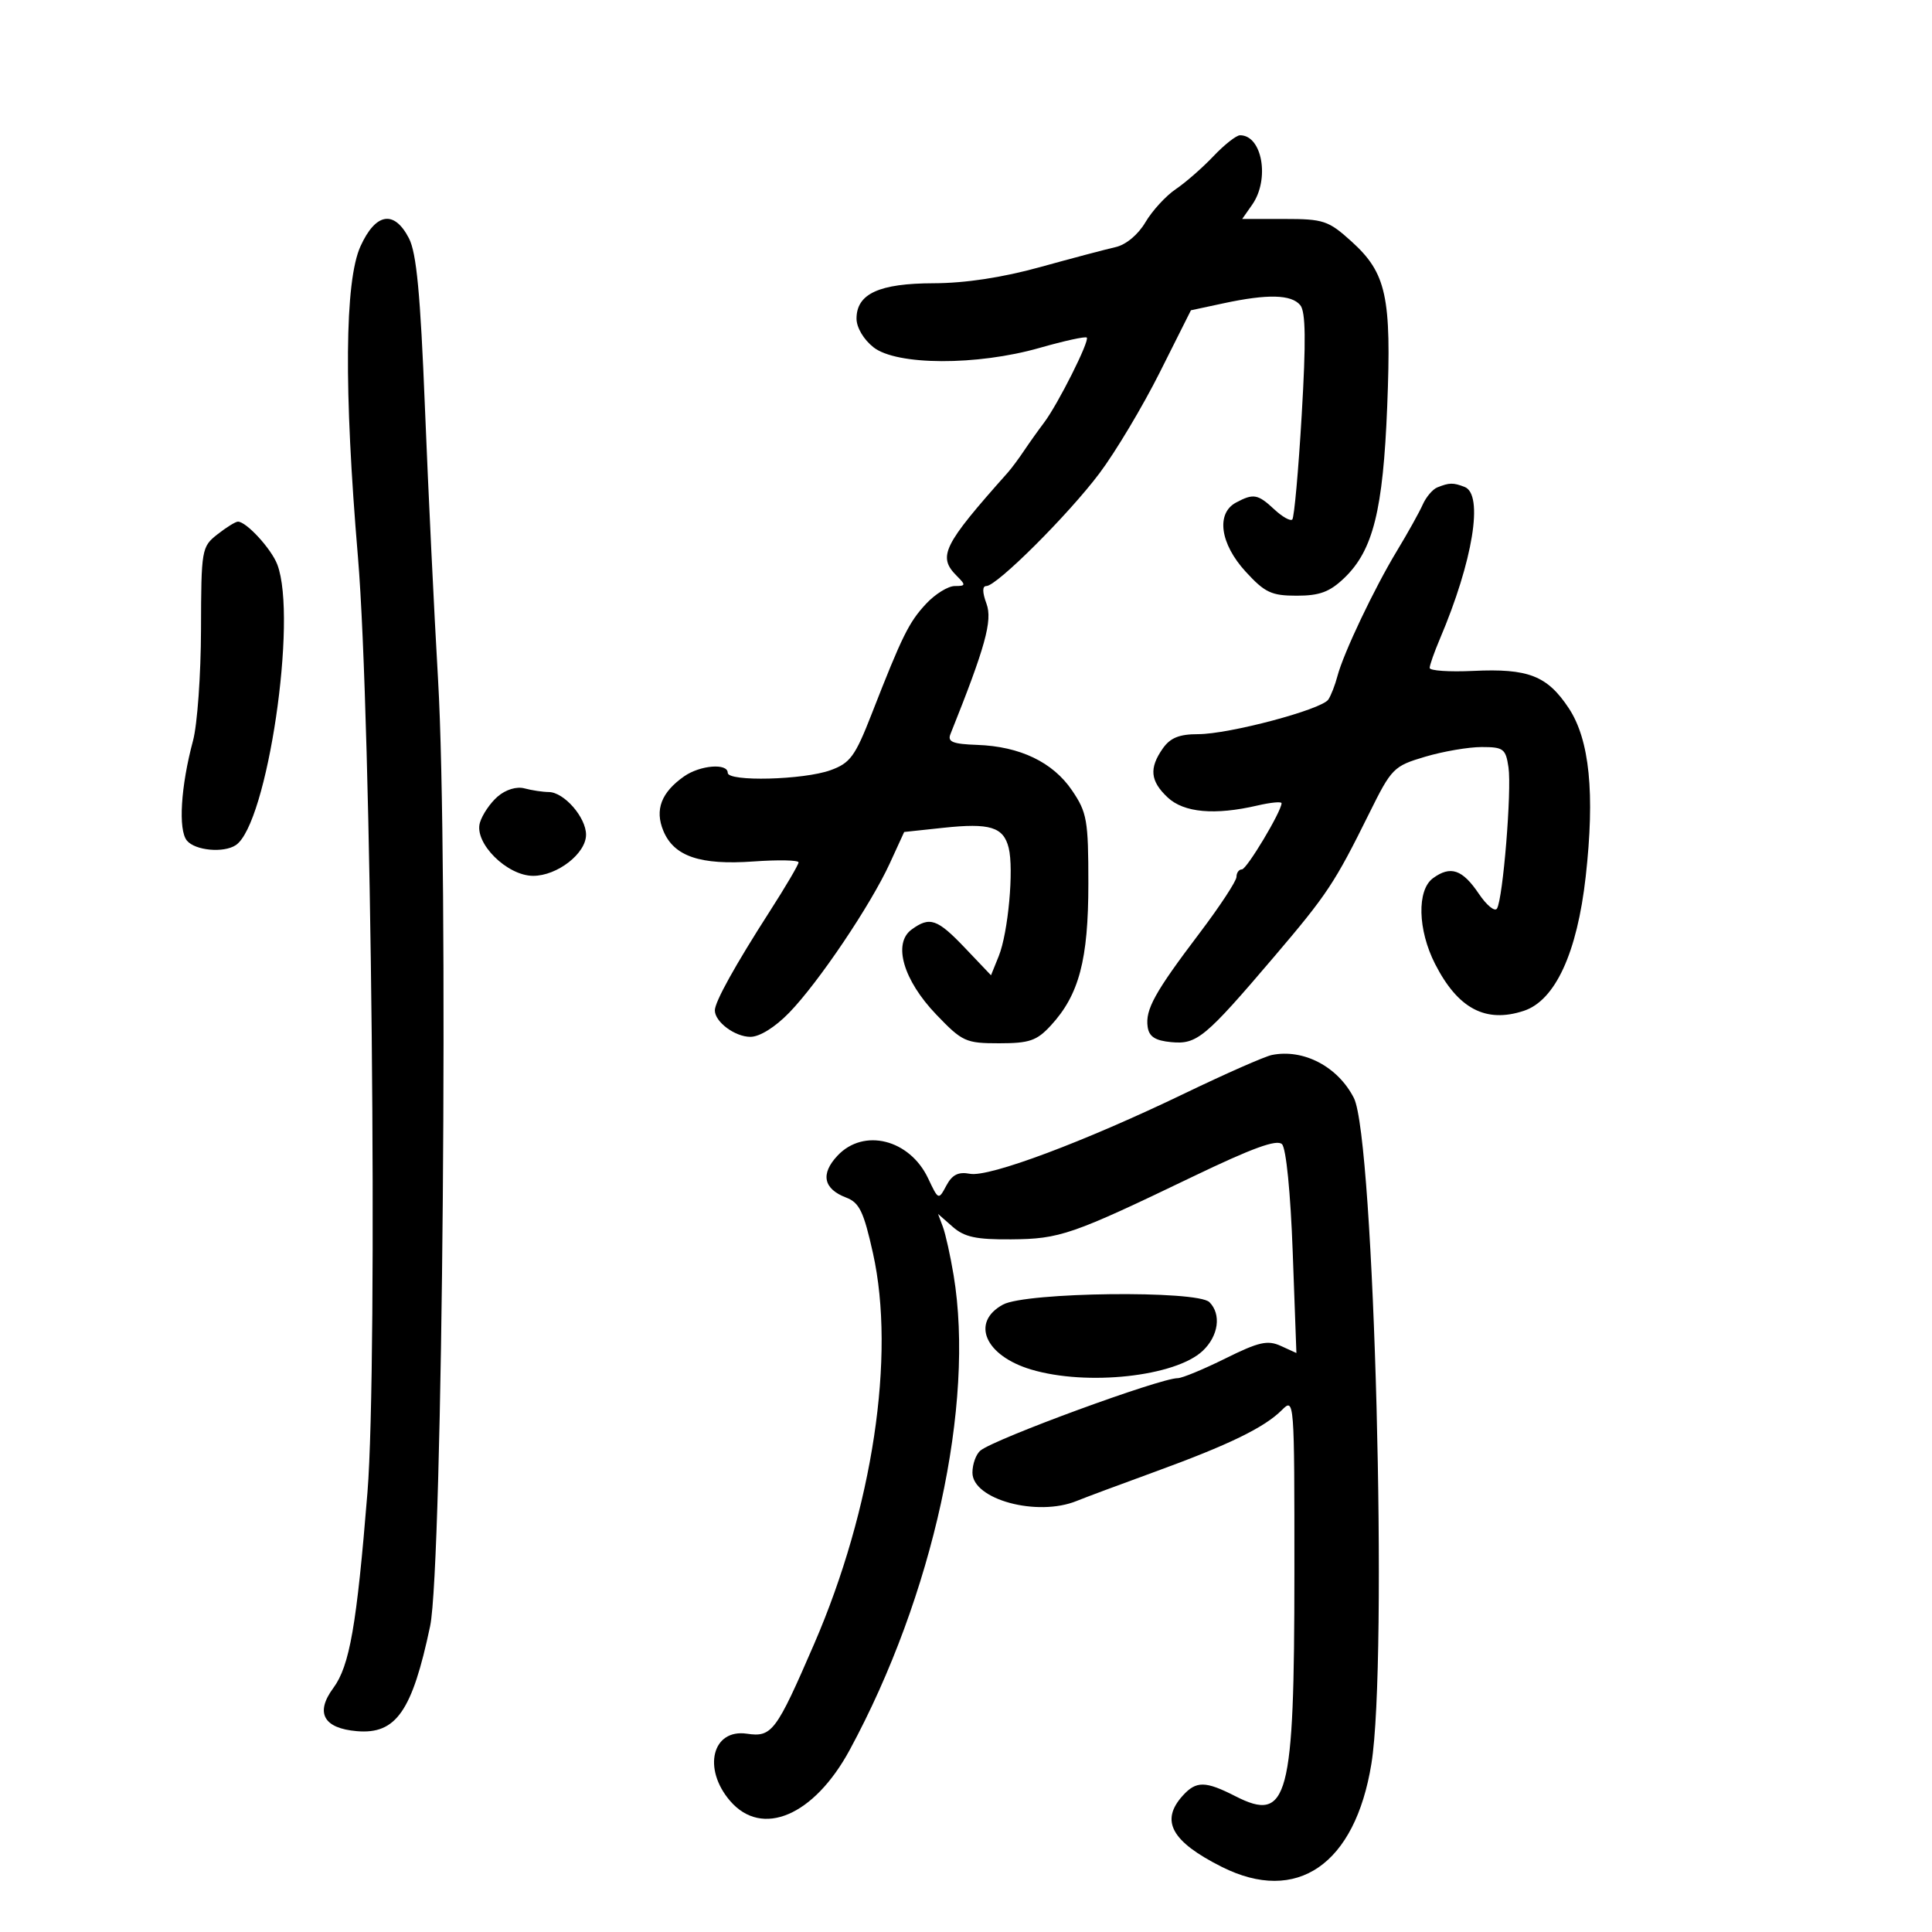 <svg xmlns="http://www.w3.org/2000/svg" width="300" height="300" viewBox="0 0 300 300" version="1.1">
	<path d="M 188.423 24.255 C 186.731 26.040, 184.094 28.346, 182.563 29.380 C 181.032 30.414, 178.916 32.723, 177.861 34.511 C 176.721 36.444, 174.840 38.009, 173.222 38.373 C 171.725 38.710, 166.450 40.106, 161.500 41.476 C 155.643 43.097, 149.872 43.972, 144.973 43.983 C 136.504 44.002, 133 45.612, 133 49.484 C 133 50.854, 134.112 52.730, 135.635 53.927 C 139.232 56.757, 151.708 56.800, 161.438 54.018 C 165.250 52.928, 168.541 52.208, 168.752 52.418 C 169.235 52.901, 164.271 62.784, 162.115 65.634 C 161.227 66.808, 159.825 68.776, 159 70.007 C 158.175 71.238, 157.048 72.752, 156.496 73.373 C 146.405 84.700, 145.558 86.415, 148.571 89.429 C 150 90.857, 149.972 91, 148.259 91 C 147.222 91, 145.220 92.237, 143.809 93.750 C 141.127 96.625, 140.105 98.694, 135.329 110.923 C 132.779 117.451, 132.013 118.496, 128.965 119.596 C 124.768 121.112, 113 121.410, 113 120 C 113 118.464, 108.711 118.813, 106.230 120.551 C 102.682 123.037, 101.650 125.740, 103.002 129.005 C 104.649 132.982, 108.711 134.361, 117.027 133.766 C 120.862 133.492, 124 133.556, 124 133.909 C 124 134.262, 121.984 137.689, 119.520 141.525 C 114.156 149.877, 111 155.568, 111 156.889 C 111 158.677, 114.121 161, 116.523 161 C 117.960 161, 120.348 159.513, 122.546 157.250 C 127.082 152.581, 135.197 140.534, 138.165 134.065 L 140.401 129.190 146.474 128.540 C 153.715 127.764, 155.813 128.406, 156.626 131.647 C 157.457 134.957, 156.550 144.840, 155.082 148.471 L 153.882 151.441 149.866 147.221 C 145.538 142.672, 144.379 142.271, 141.550 144.340 C 138.606 146.492, 140.261 152.194, 145.381 157.537 C 149.426 161.759, 149.954 162, 155.141 162 C 159.843 162, 160.988 161.607, 163.163 159.250 C 167.558 154.487, 169 149.042, 169 137.212 C 169 127.353, 168.790 126.155, 166.462 122.730 C 163.485 118.348, 158.382 115.900, 151.740 115.667 C 147.947 115.534, 147.102 115.195, 147.581 114 C 153.009 100.451, 154.140 96.360, 153.183 93.750 C 152.524 91.955, 152.517 91, 153.161 91 C 154.781 91, 165.869 79.948, 170.718 73.500 C 173.200 70.200, 177.412 63.153, 180.079 57.841 L 184.927 48.181 190.013 47.091 C 196.839 45.627, 200.520 45.717, 201.903 47.383 C 202.747 48.400, 202.807 52.915, 202.128 64.448 C 201.620 73.072, 200.963 80.370, 200.668 80.665 C 200.373 80.960, 199.118 80.256, 197.878 79.101 C 195.313 76.711, 194.635 76.590, 191.934 78.035 C 188.798 79.714, 189.453 84.432, 193.423 88.765 C 196.407 92.021, 197.425 92.500, 201.357 92.500 C 204.915 92.500, 206.475 91.919, 208.736 89.753 C 213.212 85.465, 214.763 79.262, 215.406 63.080 C 216.083 46.024, 215.294 42.402, 209.828 37.463 C 206.276 34.254, 205.513 34, 199.440 34 L 192.887 34 194.443 31.777 C 197.202 27.839, 195.997 20.988, 192.550 21.005 C 191.972 21.008, 190.115 22.471, 188.423 24.255 M 55.973 38.250 C 53.519 43.656, 53.383 60.476, 55.582 86.500 C 57.680 111.322, 58.698 211.476, 57.058 231.750 C 55.387 252.418, 54.291 258.687, 51.749 262.126 C 48.911 265.964, 50.236 268.376, 55.421 268.815 C 61.497 269.328, 64.001 265.734, 66.791 252.500 C 68.752 243.193, 69.668 133.701, 68.020 105.500 C 67.410 95.050, 66.492 76.038, 65.982 63.252 C 65.278 45.626, 64.678 39.278, 63.501 37.002 C 61.207 32.566, 58.337 33.042, 55.973 38.250 M 223.185 75.684 C 222.462 75.973, 221.442 77.175, 220.918 78.355 C 220.395 79.535, 218.604 82.750, 216.939 85.500 C 213.394 91.357, 208.606 101.432, 207.672 105 C 207.312 106.375, 206.676 108.008, 206.259 108.628 C 205.213 110.184, 190.853 114, 186.046 114 C 183.116 114, 181.717 114.567, 180.557 116.223 C 178.407 119.291, 178.605 121.281, 181.314 123.826 C 183.831 126.189, 188.620 126.621, 195.250 125.081 C 197.313 124.602, 199 124.440, 199 124.720 C 199 125.976, 193.594 135, 192.841 135 C 192.378 135, 192 135.522, 192 136.161 C 192 136.800, 189.414 140.737, 186.254 144.911 C 179.305 154.090, 177.823 156.767, 178.206 159.448 C 178.424 160.971, 179.365 161.583, 181.859 161.822 C 185.859 162.204, 187.106 161.170, 197.841 148.565 C 206.094 138.873, 207.239 137.146, 212.630 126.257 C 216.083 119.281, 216.403 118.958, 221.289 117.507 C 224.080 116.678, 228.030 116, 230.068 116 C 233.460 116, 233.812 116.266, 234.236 119.152 C 234.757 122.703, 233.383 139.571, 232.450 141.081 C 232.116 141.621, 230.850 140.589, 229.636 138.788 C 227.081 134.997, 225.242 134.371, 222.514 136.366 C 219.993 138.209, 220.144 144.402, 222.838 149.681 C 226.388 156.637, 230.700 158.914, 236.623 156.960 C 241.493 155.352, 244.900 147.962, 246.227 136.127 C 247.675 123.210, 246.835 114.860, 243.593 109.961 C 240.257 104.921, 237.307 103.771, 228.748 104.179 C 225.034 104.355, 221.997 104.148, 221.998 103.718 C 221.999 103.288, 222.711 101.263, 223.580 99.218 C 228.727 87.110, 230.410 76.755, 227.418 75.607 C 225.637 74.924, 225.060 74.934, 223.185 75.684 M 33.756 82.978 C 31.308 84.903, 31.241 85.292, 31.212 97.728 C 31.196 104.752, 30.640 112.525, 29.975 115 C 28.065 122.112, 27.651 128.875, 29.024 130.529 C 30.307 132.075, 34.720 132.485, 36.610 131.235 C 41.501 127.999, 46.237 96.013, 43.061 87.661 C 42.134 85.222, 38.258 81, 36.946 81 C 36.574 81, 35.138 81.890, 33.756 82.978 M 77.280 123.684 C 76.121 124.683, 74.878 126.516, 74.517 127.757 C 73.604 130.897, 78.724 136, 82.788 136 C 86.532 136, 91 132.527, 91 129.616 C 91 126.917, 87.584 123.005, 85.211 122.986 C 84.270 122.979, 82.574 122.724, 81.443 122.420 C 80.218 122.091, 78.533 122.603, 77.280 123.684 M 197.500 163.817 C 196.400 164.038, 190.325 166.712, 184 169.760 C 168.341 177.305, 153.578 182.833, 150.608 182.265 C 148.815 181.923, 147.856 182.401, 146.953 184.089 C 145.731 186.371, 145.724 186.369, 144.114 182.966 C 141.246 176.906, 134.112 175.123, 130.048 179.449 C 127.377 182.292, 127.857 184.615, 131.394 185.960 C 133.445 186.740, 134.115 188.132, 135.555 194.603 C 139.096 210.518, 135.516 234.273, 126.408 255.302 C 120.507 268.925, 119.865 269.781, 115.972 269.209 C 110.603 268.421, 109.056 274.629, 113.372 279.646 C 118.326 285.406, 126.403 281.958, 131.948 271.716 C 144.892 247.808, 151.405 218.035, 148.074 198 C 147.571 194.975, 146.822 191.600, 146.410 190.500 L 145.661 188.500 147.936 190.500 C 149.752 192.096, 151.585 192.489, 157.010 192.445 C 164.585 192.384, 166.407 191.755, 185.237 182.699 C 194.454 178.267, 198.276 176.876, 199.068 177.668 C 199.712 178.312, 200.396 185.198, 200.733 194.429 L 201.305 210.096 198.875 208.989 C 196.832 208.058, 195.459 208.370, 190.278 210.941 C 186.887 212.623, 183.558 214, 182.881 214 C 180.129 214, 154.540 223.386, 152.250 225.235 C 151.563 225.791, 151 227.338, 151 228.673 C 151 232.845, 161.066 235.571, 167.203 233.060 C 168.466 232.543, 173.926 230.508, 179.335 228.537 C 190.821 224.352, 196.321 221.679, 199.041 218.959 C 200.986 217.014, 201 217.192, 200.994 244.250 C 200.987 279.404, 200.013 283.088, 191.824 278.910 C 187.162 276.532, 185.746 276.518, 183.655 278.829 C 180.125 282.729, 181.891 285.953, 189.710 289.883 C 201.383 295.751, 210.410 289.532, 212.951 273.871 C 215.540 257.916, 213.404 176.725, 210.231 170.500 C 207.747 165.626, 202.415 162.827, 197.500 163.817 M 155.750 202.572 C 150.694 205.315, 152.943 210.514, 160.113 212.658 C 168.774 215.248, 182.500 213.757, 186.750 209.765 C 189.212 207.452, 189.680 204.080, 187.800 202.200 C 185.932 200.332, 159.309 200.641, 155.750 202.572" stroke="none" fill="black" fill-rule="evenodd"/>
</svg>
